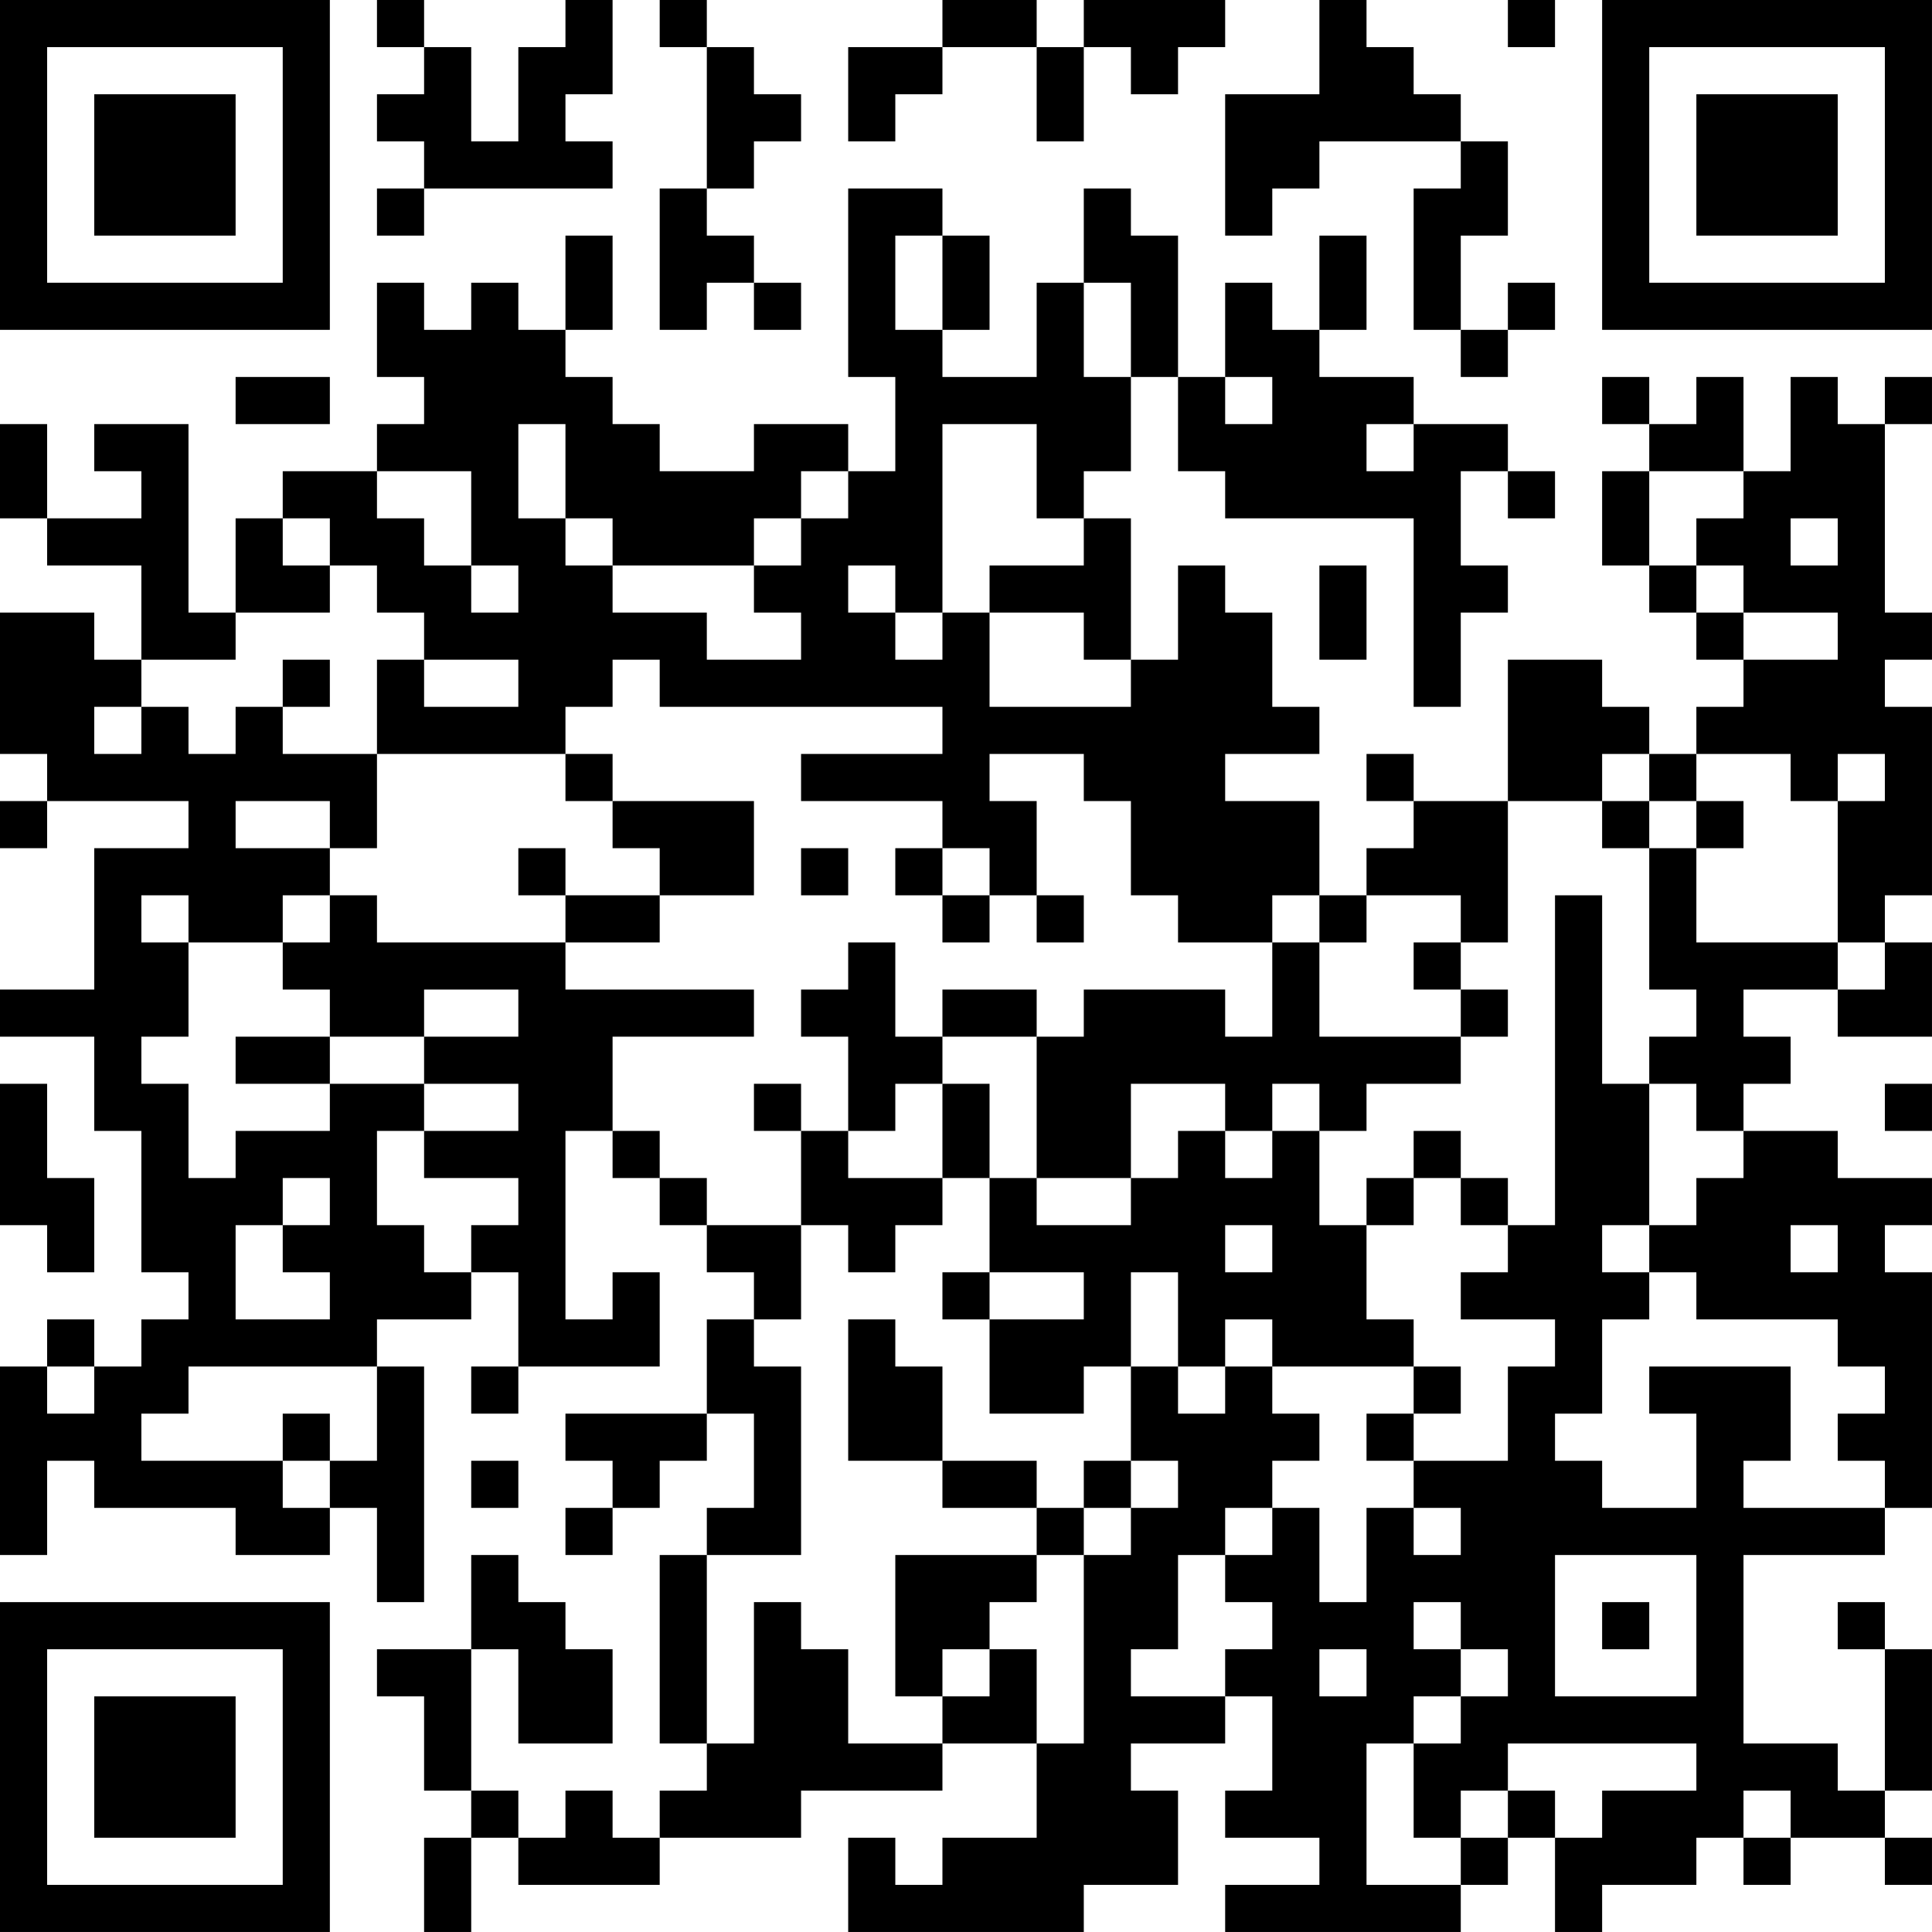 <?xml version="1.0" encoding="UTF-8"?>
<svg xmlns="http://www.w3.org/2000/svg" version="1.1" width="200" height="200" viewBox="0 0 200 200"><rect x="0" y="0" width="200" height="200" fill="#ffffff"/><g transform="scale(4.878)"><g transform="translate(0,0)"><path fill-rule="evenodd" d="M8 0L8 1L9 1L9 2L8 2L8 3L9 3L9 4L8 4L8 5L9 5L9 4L13 4L13 3L12 3L12 2L13 2L13 0L12 0L12 1L11 1L11 3L10 3L10 1L9 1L9 0ZM14 0L14 1L15 1L15 4L14 4L14 7L15 7L15 6L16 6L16 7L17 7L17 6L16 6L16 5L15 5L15 4L16 4L16 3L17 3L17 2L16 2L16 1L15 1L15 0ZM20 0L20 1L18 1L18 3L19 3L19 2L20 2L20 1L22 1L22 3L23 3L23 1L24 1L24 2L25 2L25 1L26 1L26 0L23 0L23 1L22 1L22 0ZM28 0L28 2L26 2L26 5L27 5L27 4L28 4L28 3L31 3L31 4L30 4L30 7L31 7L31 8L32 8L32 7L33 7L33 6L32 6L32 7L31 7L31 5L32 5L32 3L31 3L31 2L30 2L30 1L29 1L29 0ZM32 0L32 1L33 1L33 0ZM18 4L18 8L19 8L19 10L18 10L18 9L16 9L16 10L14 10L14 9L13 9L13 8L12 8L12 7L13 7L13 5L12 5L12 7L11 7L11 6L10 6L10 7L9 7L9 6L8 6L8 8L9 8L9 9L8 9L8 10L6 10L6 11L5 11L5 13L4 13L4 9L2 9L2 10L3 10L3 11L1 11L1 9L0 9L0 11L1 11L1 12L3 12L3 14L2 14L2 13L0 13L0 16L1 16L1 17L0 17L0 18L1 18L1 17L4 17L4 18L2 18L2 21L0 21L0 22L2 22L2 24L3 24L3 27L4 27L4 28L3 28L3 29L2 29L2 28L1 28L1 29L0 29L0 33L1 33L1 31L2 31L2 32L5 32L5 33L7 33L7 32L8 32L8 34L9 34L9 29L8 29L8 28L10 28L10 27L11 27L11 29L10 29L10 30L11 30L11 29L14 29L14 27L13 27L13 28L12 28L12 24L13 24L13 25L14 25L14 26L15 26L15 27L16 27L16 28L15 28L15 30L12 30L12 31L13 31L13 32L12 32L12 33L13 33L13 32L14 32L14 31L15 31L15 30L16 30L16 32L15 32L15 33L14 33L14 37L15 37L15 38L14 38L14 39L13 39L13 38L12 38L12 39L11 39L11 38L10 38L10 35L11 35L11 37L13 37L13 35L12 35L12 34L11 34L11 33L10 33L10 35L8 35L8 36L9 36L9 38L10 38L10 39L9 39L9 41L10 41L10 39L11 39L11 40L14 40L14 39L17 39L17 38L20 38L20 37L22 37L22 39L20 39L20 40L19 40L19 39L18 39L18 41L23 41L23 40L25 40L25 38L24 38L24 37L26 37L26 36L27 36L27 38L26 38L26 39L28 39L28 40L26 40L26 41L31 41L31 40L32 40L32 39L33 39L33 41L34 41L34 40L36 40L36 39L37 39L37 40L38 40L38 39L40 39L40 40L41 40L41 39L40 39L40 38L41 38L41 35L40 35L40 34L39 34L39 35L40 35L40 38L39 38L39 37L37 37L37 33L40 33L40 32L41 32L41 27L40 27L40 26L41 26L41 25L39 25L39 24L37 24L37 23L38 23L38 22L37 22L37 21L39 21L39 22L41 22L41 20L40 20L40 19L41 19L41 15L40 15L40 14L41 14L41 13L40 13L40 9L41 9L41 8L40 8L40 9L39 9L39 8L38 8L38 10L37 10L37 8L36 8L36 9L35 9L35 8L34 8L34 9L35 9L35 10L34 10L34 12L35 12L35 13L36 13L36 14L37 14L37 15L36 15L36 16L35 16L35 15L34 15L34 14L32 14L32 17L30 17L30 16L29 16L29 17L30 17L30 18L29 18L29 19L28 19L28 17L26 17L26 16L28 16L28 15L27 15L27 13L26 13L26 12L25 12L25 14L24 14L24 11L23 11L23 10L24 10L24 8L25 8L25 10L26 10L26 11L30 11L30 15L31 15L31 13L32 13L32 12L31 12L31 10L32 10L32 11L33 11L33 10L32 10L32 9L30 9L30 8L28 8L28 7L29 7L29 5L28 5L28 7L27 7L27 6L26 6L26 8L25 8L25 5L24 5L24 4L23 4L23 6L22 6L22 8L20 8L20 7L21 7L21 5L20 5L20 4ZM19 5L19 7L20 7L20 5ZM23 6L23 8L24 8L24 6ZM5 8L5 9L7 9L7 8ZM26 8L26 9L27 9L27 8ZM11 9L11 11L12 11L12 12L13 12L13 13L15 13L15 14L17 14L17 13L16 13L16 12L17 12L17 11L18 11L18 10L17 10L17 11L16 11L16 12L13 12L13 11L12 11L12 9ZM20 9L20 13L19 13L19 12L18 12L18 13L19 13L19 14L20 14L20 13L21 13L21 15L24 15L24 14L23 14L23 13L21 13L21 12L23 12L23 11L22 11L22 9ZM29 9L29 10L30 10L30 9ZM8 10L8 11L9 11L9 12L10 12L10 13L11 13L11 12L10 12L10 10ZM35 10L35 12L36 12L36 13L37 13L37 14L39 14L39 13L37 13L37 12L36 12L36 11L37 11L37 10ZM6 11L6 12L7 12L7 13L5 13L5 14L3 14L3 15L2 15L2 16L3 16L3 15L4 15L4 16L5 16L5 15L6 15L6 16L8 16L8 18L7 18L7 17L5 17L5 18L7 18L7 19L6 19L6 20L4 20L4 19L3 19L3 20L4 20L4 22L3 22L3 23L4 23L4 25L5 25L5 24L7 24L7 23L9 23L9 24L8 24L8 26L9 26L9 27L10 27L10 26L11 26L11 25L9 25L9 24L11 24L11 23L9 23L9 22L11 22L11 21L9 21L9 22L7 22L7 21L6 21L6 20L7 20L7 19L8 19L8 20L12 20L12 21L16 21L16 22L13 22L13 24L14 24L14 25L15 25L15 26L17 26L17 28L16 28L16 29L17 29L17 33L15 33L15 37L16 37L16 34L17 34L17 35L18 35L18 37L20 37L20 36L21 36L21 35L22 35L22 37L23 37L23 33L24 33L24 32L25 32L25 31L24 31L24 29L25 29L25 30L26 30L26 29L27 29L27 30L28 30L28 31L27 31L27 32L26 32L26 33L25 33L25 35L24 35L24 36L26 36L26 35L27 35L27 34L26 34L26 33L27 33L27 32L28 32L28 34L29 34L29 32L30 32L30 33L31 33L31 32L30 32L30 31L32 31L32 29L33 29L33 28L31 28L31 27L32 27L32 26L33 26L33 19L34 19L34 23L35 23L35 26L34 26L34 27L35 27L35 28L34 28L34 30L33 30L33 31L34 31L34 32L36 32L36 30L35 30L35 29L38 29L38 31L37 31L37 32L40 32L40 31L39 31L39 30L40 30L40 29L39 29L39 28L36 28L36 27L35 27L35 26L36 26L36 25L37 25L37 24L36 24L36 23L35 23L35 22L36 22L36 21L35 21L35 18L36 18L36 20L39 20L39 21L40 21L40 20L39 20L39 17L40 17L40 16L39 16L39 17L38 17L38 16L36 16L36 17L35 17L35 16L34 16L34 17L32 17L32 20L31 20L31 19L29 19L29 20L28 20L28 19L27 19L27 20L25 20L25 19L24 19L24 17L23 17L23 16L21 16L21 17L22 17L22 19L21 19L21 18L20 18L20 17L17 17L17 16L20 16L20 15L14 15L14 14L13 14L13 15L12 15L12 16L8 16L8 14L9 14L9 15L11 15L11 14L9 14L9 13L8 13L8 12L7 12L7 11ZM38 11L38 12L39 12L39 11ZM28 12L28 14L29 14L29 12ZM6 14L6 15L7 15L7 14ZM12 16L12 17L13 17L13 18L14 18L14 19L12 19L12 18L11 18L11 19L12 19L12 20L14 20L14 19L16 19L16 17L13 17L13 16ZM34 17L34 18L35 18L35 17ZM36 17L36 18L37 18L37 17ZM17 18L17 19L18 19L18 18ZM19 18L19 19L20 19L20 20L21 20L21 19L20 19L20 18ZM22 19L22 20L23 20L23 19ZM18 20L18 21L17 21L17 22L18 22L18 24L17 24L17 23L16 23L16 24L17 24L17 26L18 26L18 27L19 27L19 26L20 26L20 25L21 25L21 27L20 27L20 28L21 28L21 30L23 30L23 29L24 29L24 27L25 27L25 29L26 29L26 28L27 28L27 29L30 29L30 30L29 30L29 31L30 31L30 30L31 30L31 29L30 29L30 28L29 28L29 26L30 26L30 25L31 25L31 26L32 26L32 25L31 25L31 24L30 24L30 25L29 25L29 26L28 26L28 24L29 24L29 23L31 23L31 22L32 22L32 21L31 21L31 20L30 20L30 21L31 21L31 22L28 22L28 20L27 20L27 22L26 22L26 21L23 21L23 22L22 22L22 21L20 21L20 22L19 22L19 20ZM5 22L5 23L7 23L7 22ZM20 22L20 23L19 23L19 24L18 24L18 25L20 25L20 23L21 23L21 25L22 25L22 26L24 26L24 25L25 25L25 24L26 24L26 25L27 25L27 24L28 24L28 23L27 23L27 24L26 24L26 23L24 23L24 25L22 25L22 22ZM0 23L0 26L1 26L1 27L2 27L2 25L1 25L1 23ZM40 23L40 24L41 24L41 23ZM6 25L6 26L5 26L5 28L7 28L7 27L6 27L6 26L7 26L7 25ZM26 26L26 27L27 27L27 26ZM38 26L38 27L39 27L39 26ZM21 27L21 28L23 28L23 27ZM18 28L18 31L20 31L20 32L22 32L22 33L19 33L19 36L20 36L20 35L21 35L21 34L22 34L22 33L23 33L23 32L24 32L24 31L23 31L23 32L22 32L22 31L20 31L20 29L19 29L19 28ZM1 29L1 30L2 30L2 29ZM4 29L4 30L3 30L3 31L6 31L6 32L7 32L7 31L8 31L8 29ZM6 30L6 31L7 31L7 30ZM10 31L10 32L11 32L11 31ZM33 33L33 36L36 36L36 33ZM30 34L30 35L31 35L31 36L30 36L30 37L29 37L29 40L31 40L31 39L32 39L32 38L33 38L33 39L34 39L34 38L36 38L36 37L32 37L32 38L31 38L31 39L30 39L30 37L31 37L31 36L32 36L32 35L31 35L31 34ZM34 34L34 35L35 35L35 34ZM28 35L28 36L29 36L29 35ZM37 38L37 39L38 39L38 38ZM0 0L0 7L7 7L7 0ZM1 1L1 6L6 6L6 1ZM2 2L2 5L5 5L5 2ZM34 0L34 7L41 7L41 0ZM35 1L35 6L40 6L40 1ZM36 2L36 5L39 5L39 2ZM0 34L0 41L7 41L7 34ZM1 35L1 40L6 40L6 35ZM2 36L2 39L5 39L5 36Z" fill="#000000"/></g></g></svg>
